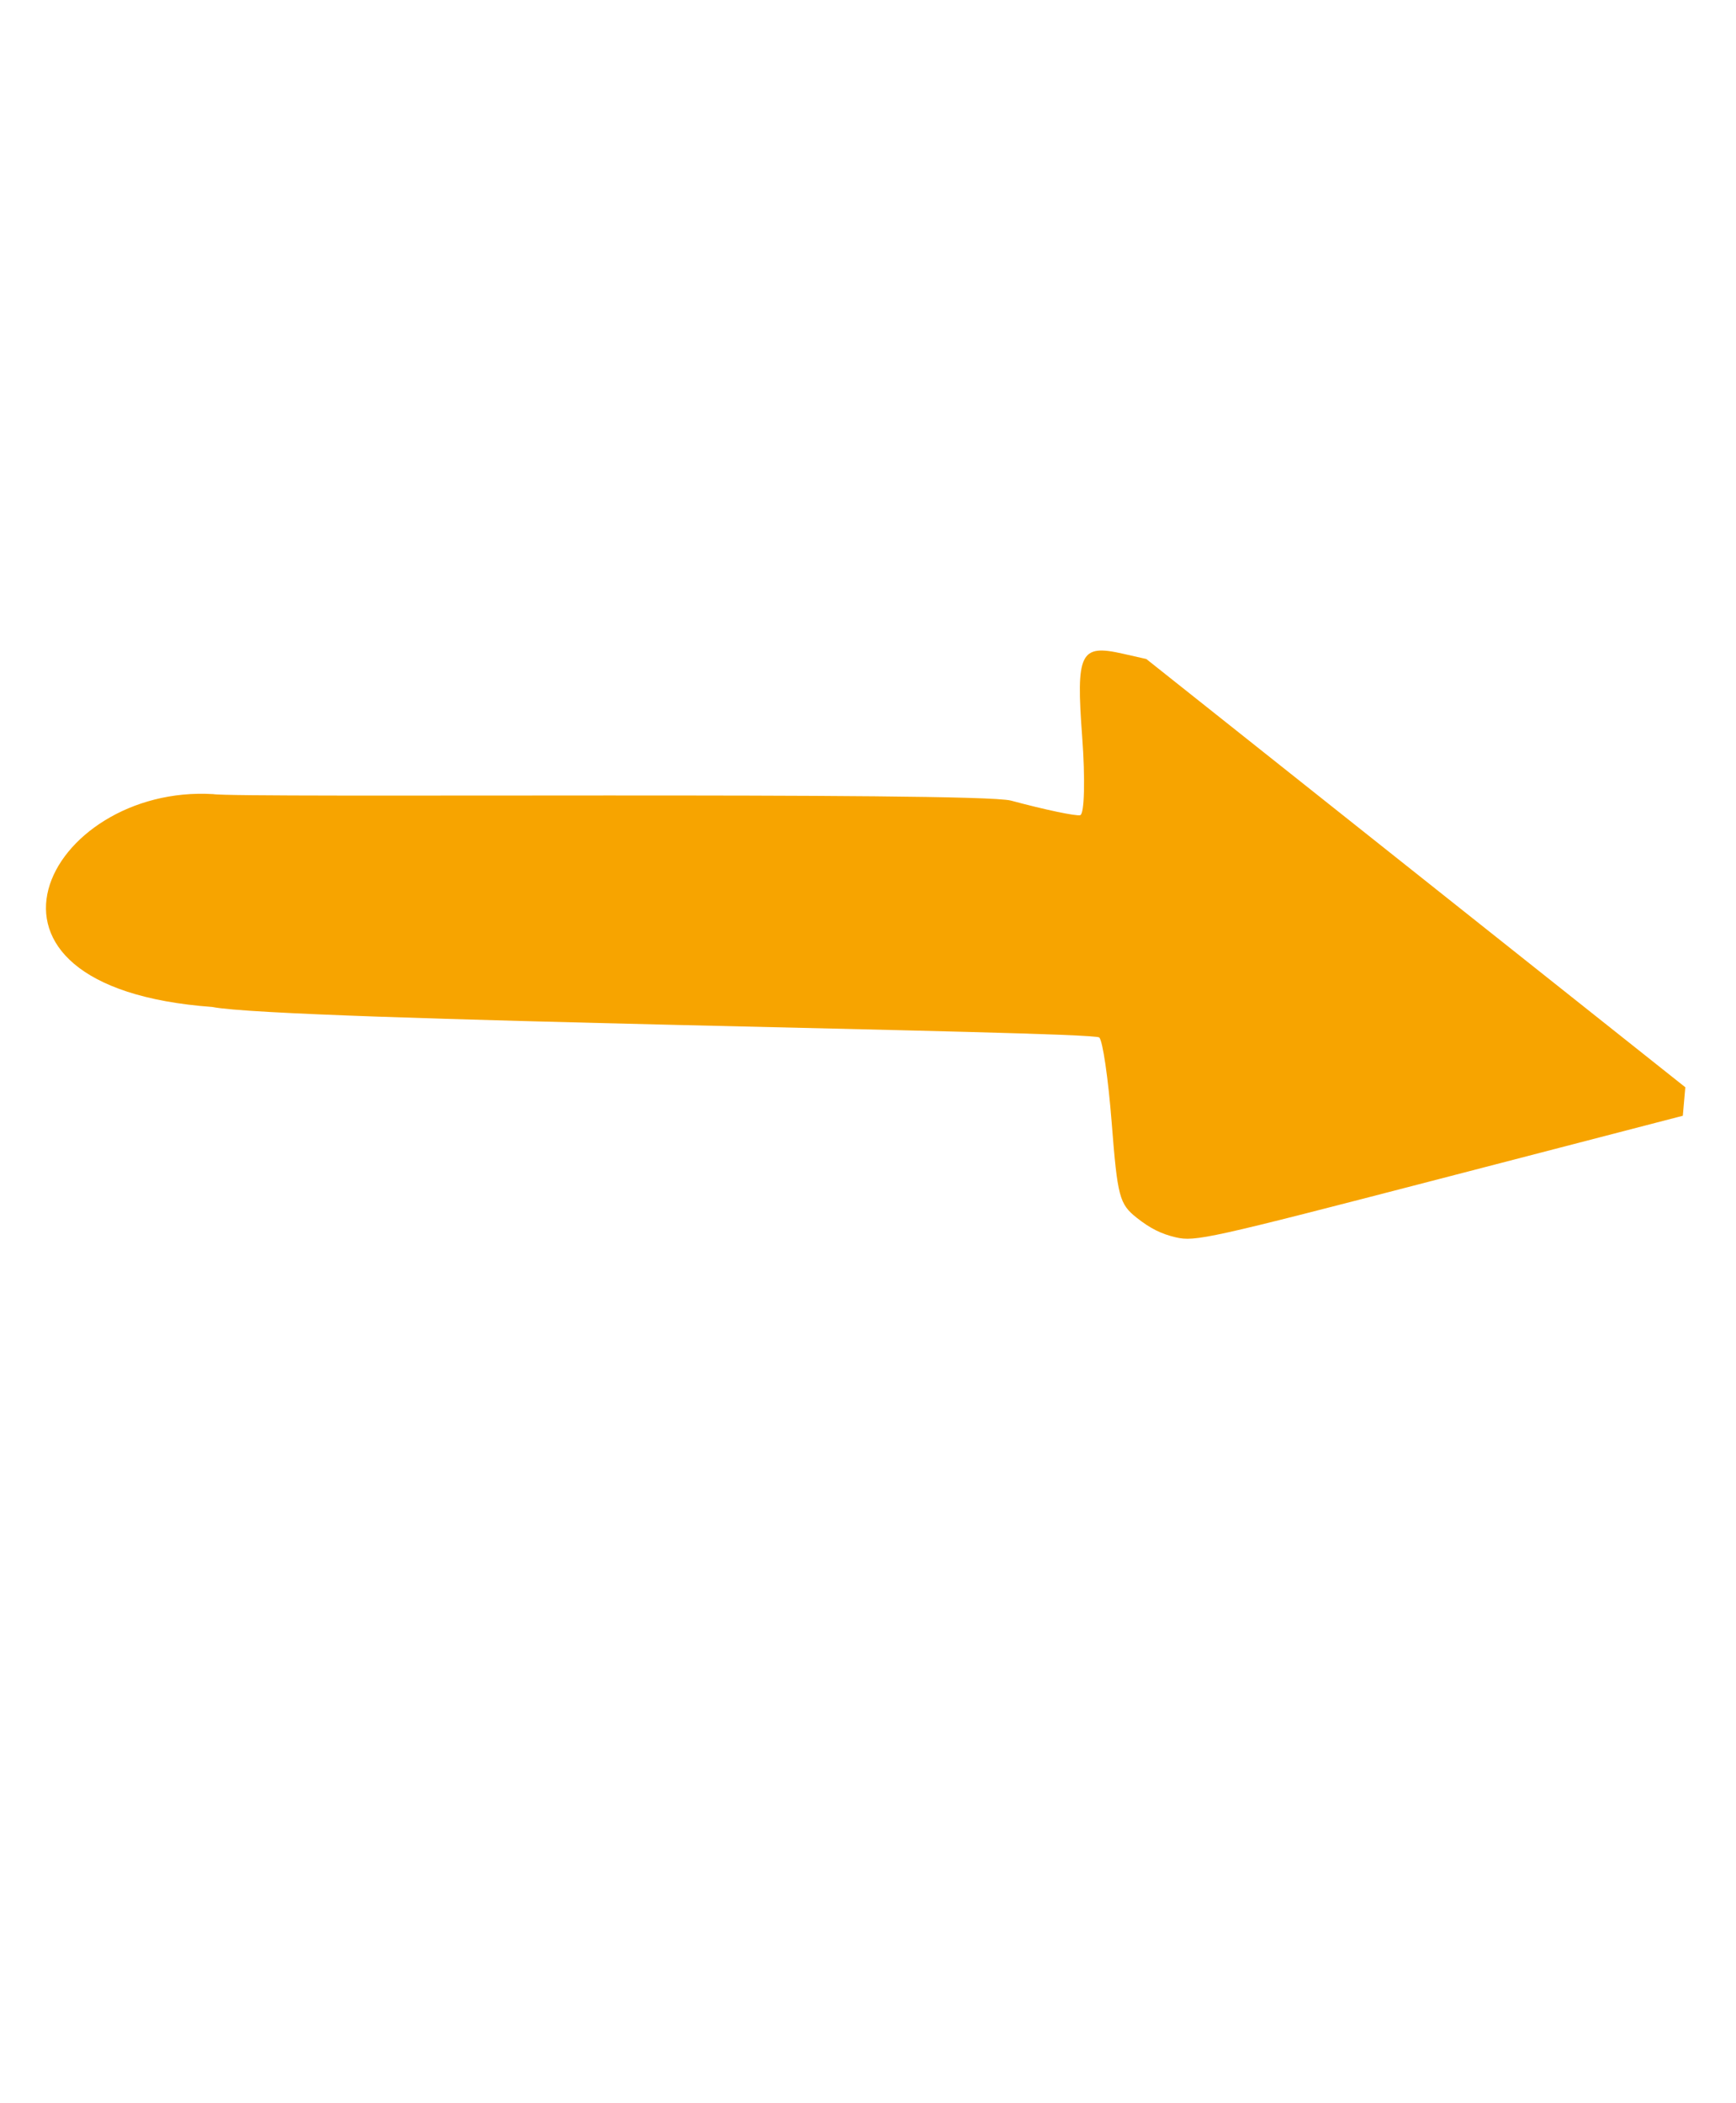 <?xml version="1.0" encoding="UTF-8" standalone="no"?>
<!-- Created with Inkscape (http://www.inkscape.org/) -->

<svg
   xmlns:dc="http://purl.org/dc/elements/1.1/"
   xmlns:cc="http://creativecommons.org/ns#"
   xmlns:rdf="http://www.w3.org/1999/02/22-rdf-syntax-ns#"
   xmlns:svg="http://www.w3.org/2000/svg"
   xmlns="http://www.w3.org/2000/svg"
   xmlns:sodipodi="http://sodipodi.sourceforge.net/DTD/sodipodi-0.dtd"
   xmlns:inkscape="http://www.inkscape.org/namespaces/inkscape"
   width="105.428mm"
   height="127.697mm"
   viewBox="0 0 105.428 127.697"
   version="1.1"
   id="svg6712"
   inkscape:version="0.92.4 (33fec40, 2019-01-16)"
   sodipodi:docname="forwardYellow.svg">
  <defs
     id="defs6706" />
  <sodipodi:namedview
     id="base"
     pagecolor="#ffffff"
     bordercolor="#666666"
     borderopacity="1.0"
     inkscape:pageopacity="0.0"
     inkscape:pageshadow="2"
     inkscape:zoom="0.98994949"
     inkscape:cx="228.93786"
     inkscape:cy="163.07064"
     inkscape:document-units="mm"
     inkscape:current-layer="layer1"
     showgrid="false"
     fit-margin-top="0"
     fit-margin-left="0"
     fit-margin-right="0"
     fit-margin-bottom="0"
     inkscape:window-width="1920"
     inkscape:window-height="964"
     inkscape:window-x="0"
     inkscape:window-y="27"
     inkscape:window-maximized="1" />
  <g
     inkscape:label="Layer 1"
     inkscape:groupmode="layer"
     id="layer1"
     transform="translate(-23.638,-41.9)">
    <path
       style="fill:#f7a400;fill-opacity:1;stroke-width:0.305"
       d="m 36.587,90.119 c 1.213,0.25 46.386,-0.161 48.445,0.393 2.059,0.554 3.952,0.953 4.208,0.886 0.256,-0.067 0.309,-2.207 0.119,-4.758 -0.381,-5.104 -0.124,-5.633 2.449,-5.052 l 1.446,0.327 16.367,13.002 16.367,13.002 -0.076,0.865 -0.076,0.865 -14.778,3.836 c -14.013,3.637 -14.842,3.821 -16.016,3.546 -0.887,-0.207 -1.561,-0.546 -2.375,-1.192 -1.051,-0.835 -1.164,-1.265 -1.516,-5.774 -0.209,-2.679 -0.55,-5.006 -0.758,-5.171 -0.494,-0.393 -49.724,-1.011 -53.859,-1.85 -16.562,-1.21 -10.003,-13.53 0.051,-12.925 z"
       id="path7268"
       inkscape:connector-curvature="0"
       sodipodi:nodetypes="ccccccccccscccccc" />
  </g>
</svg>
